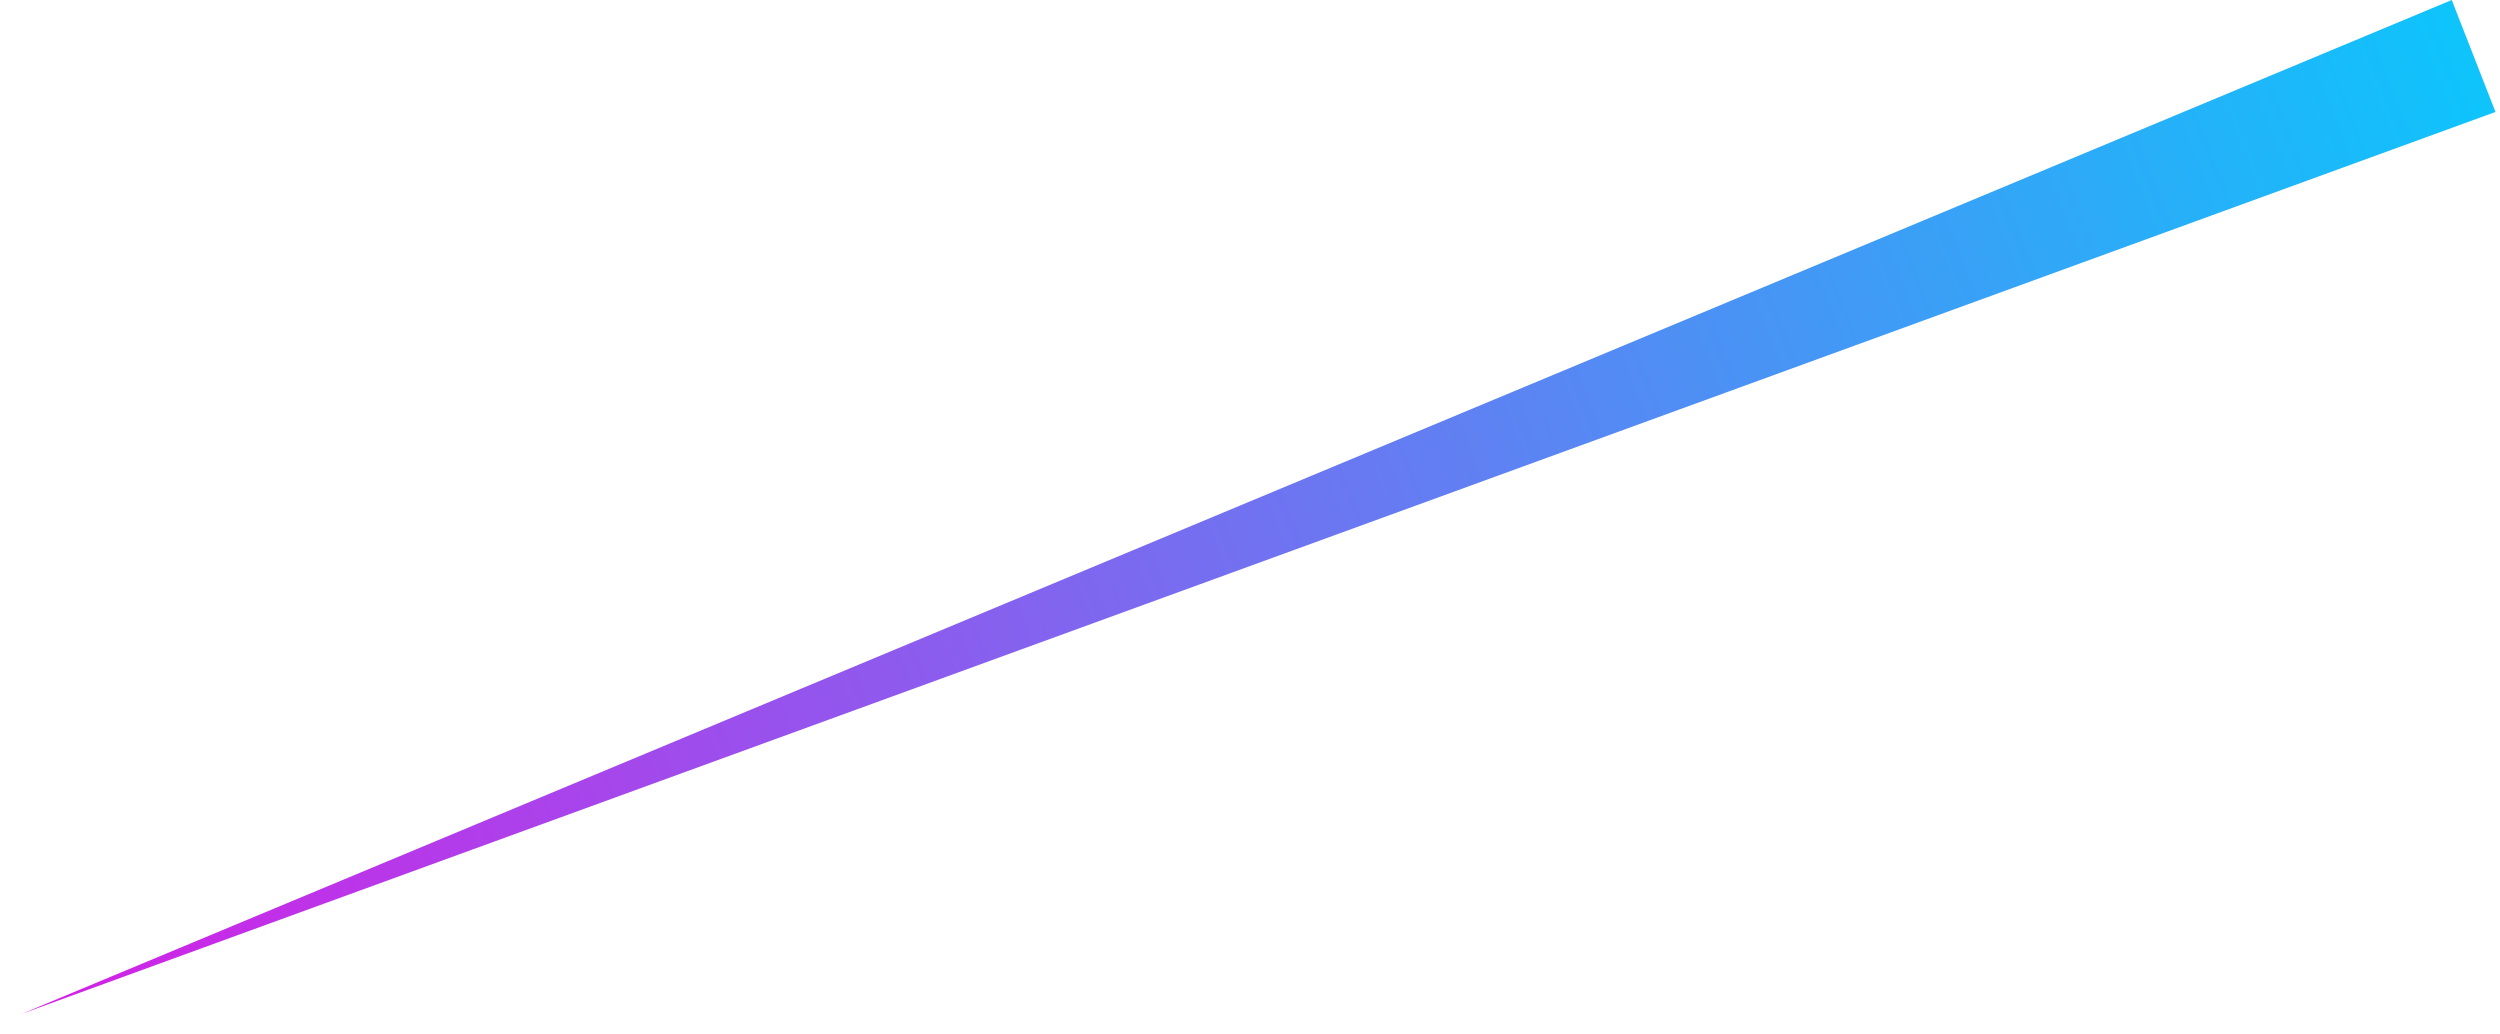<svg width="104" height="43" viewBox="0 0 104 43" fill="none" xmlns="http://www.w3.org/2000/svg">
<path d="M103.812 4.657L0.91 42.174L101.993 6.00517e-06L103.812 4.657Z" fill="url(#paint0_linear_54_637)"/>
<defs>
<linearGradient id="paint0_linear_54_637" x1="0.91" y1="42.174" x2="102.903" y2="2.329" gradientUnits="userSpaceOnUse">
<stop stop-color="#D51FE6"/>
<stop offset="1" stop-color="#0EC4FB"/>
</linearGradient>
</defs>
</svg>
